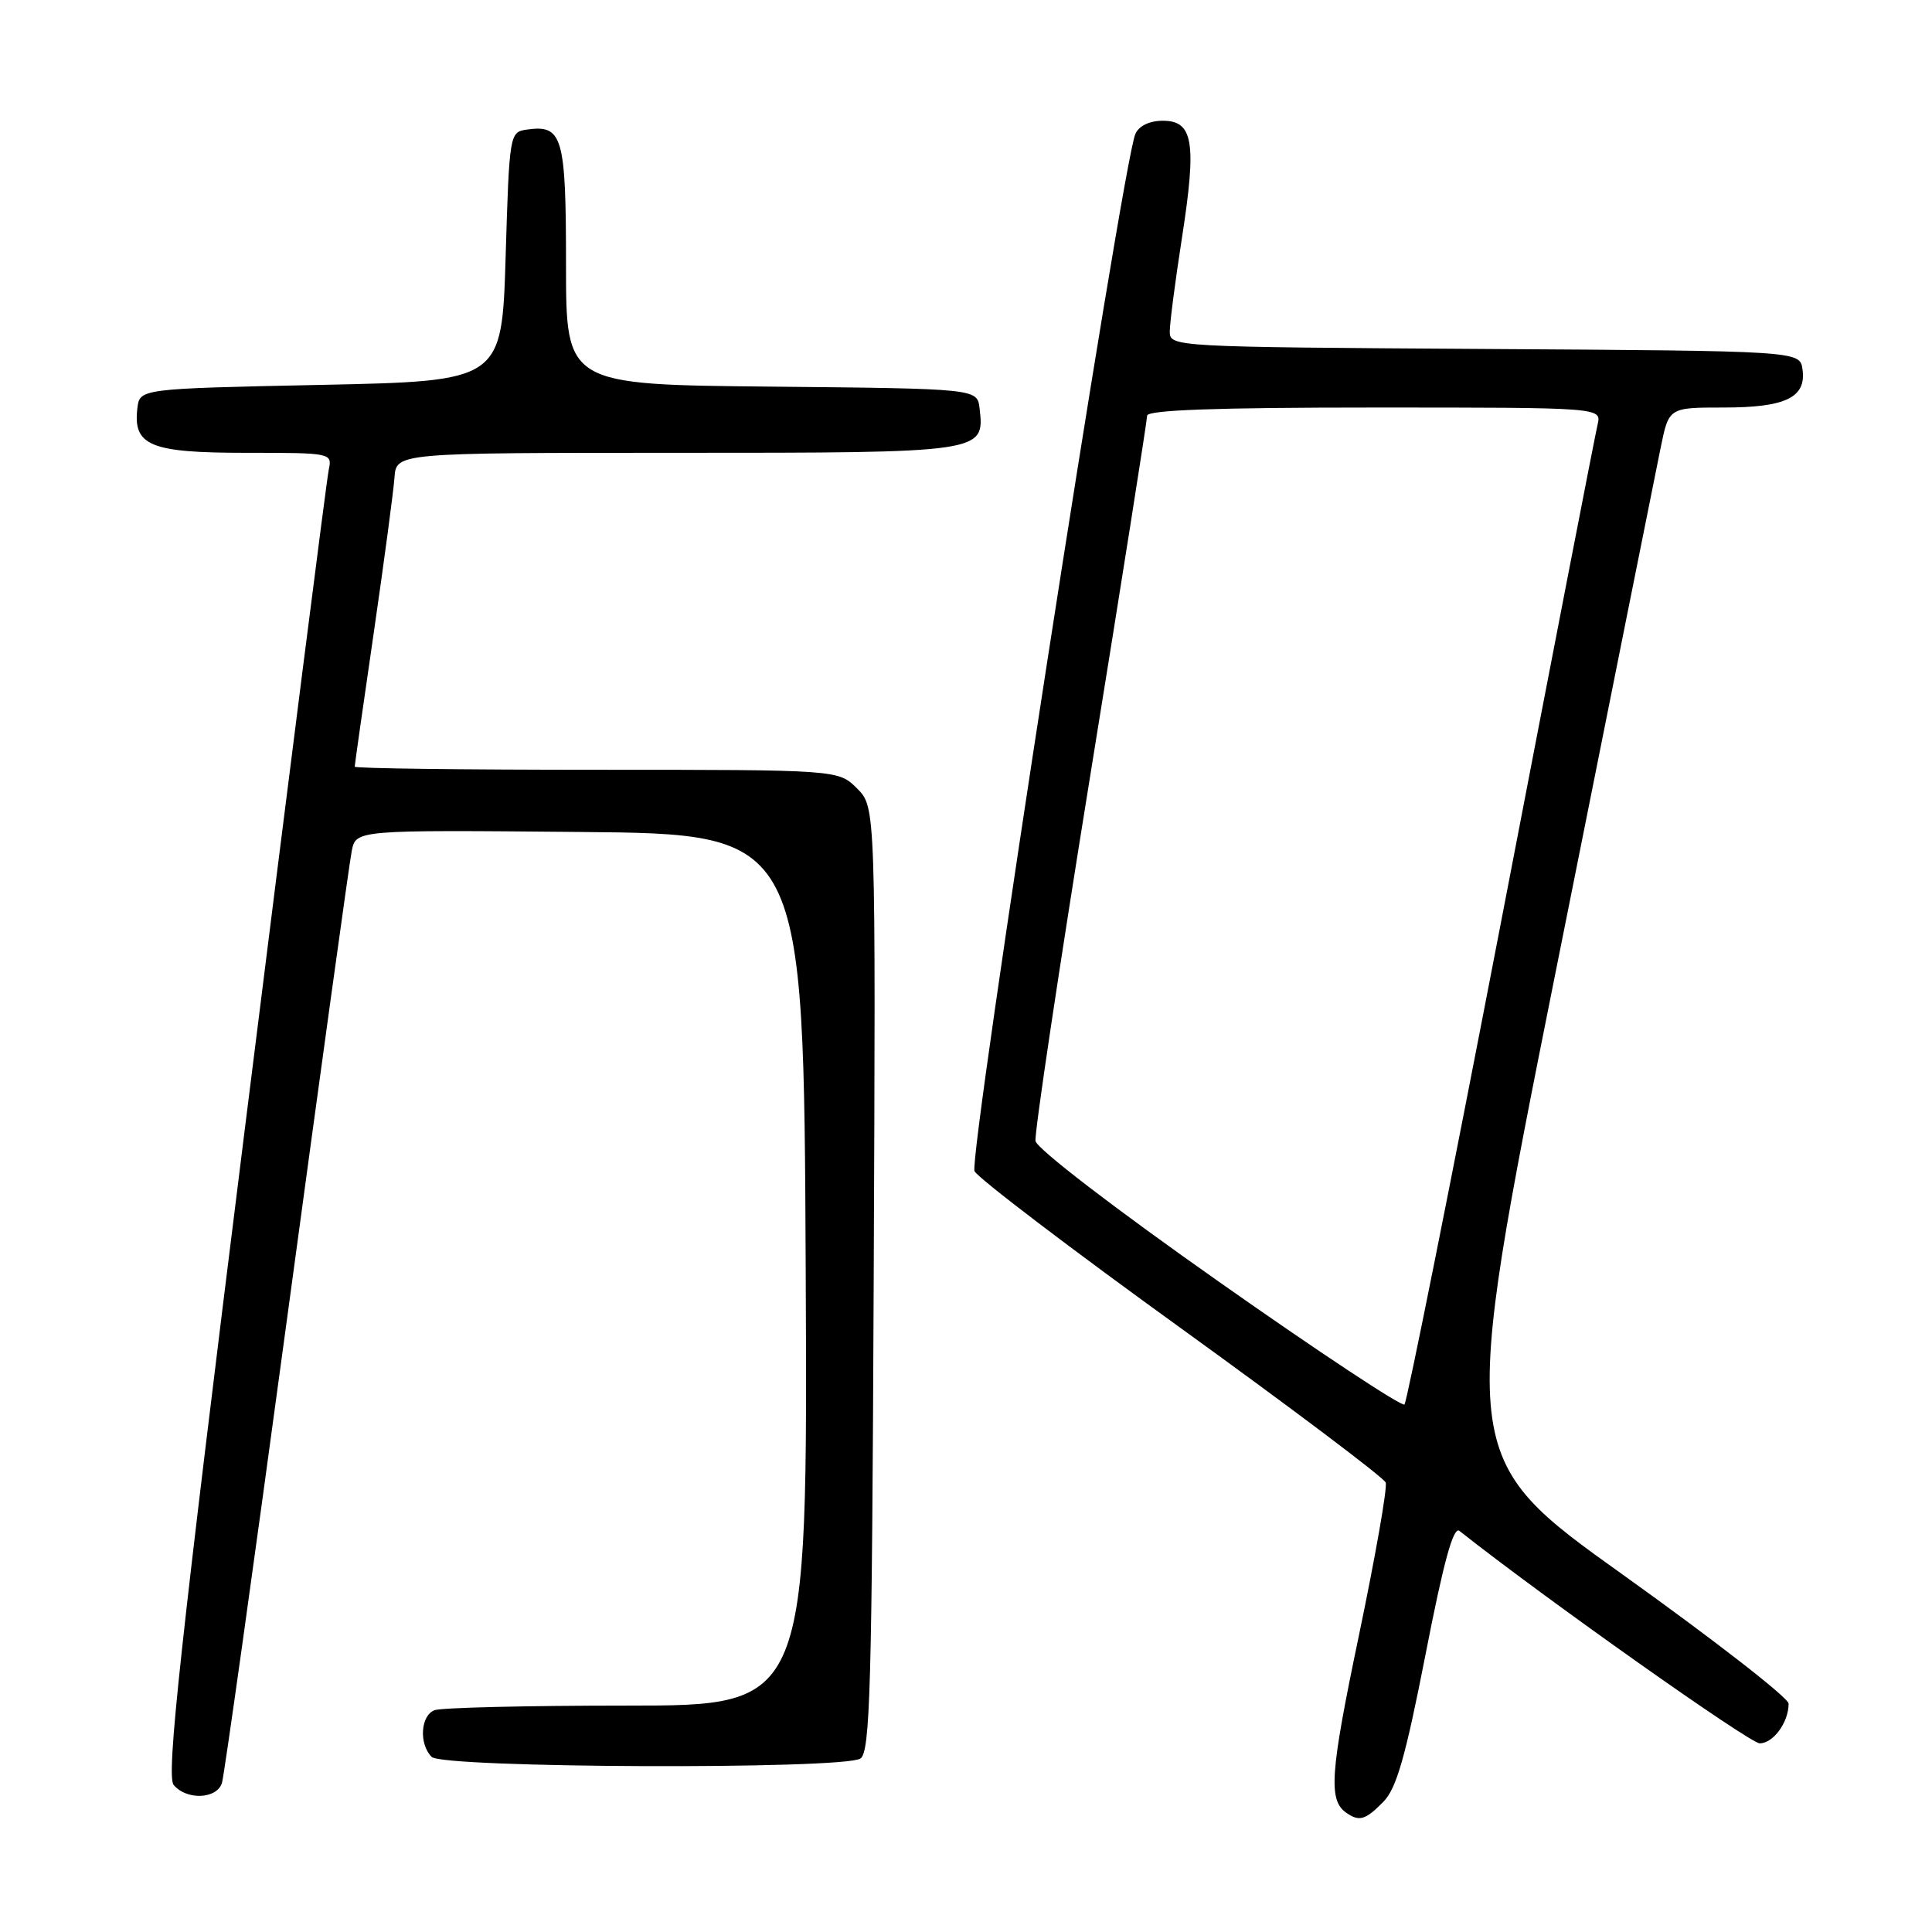 <?xml version="1.0" encoding="UTF-8" standalone="no"?>
<!DOCTYPE svg PUBLIC "-//W3C//DTD SVG 1.1//EN" "http://www.w3.org/Graphics/SVG/1.1/DTD/svg11.dtd" >
<svg xmlns="http://www.w3.org/2000/svg" xmlns:xlink="http://www.w3.org/1999/xlink" version="1.1" viewBox="0 0 256 256">
 <g >
 <path fill="currentColor"
d=" M 183.30 238.75 C 185.04 236.98 186.23 232.82 188.89 219.23 C 191.28 206.96 192.58 202.22 193.38 202.85 C 204.59 211.72 231.85 231.00 233.17 231.00 C 234.97 231.00 237.00 228.22 237.00 225.74 C 237.00 224.98 227.16 217.33 215.14 208.73 C 193.27 193.11 193.27 193.11 206.13 128.80 C 213.20 93.44 219.47 62.14 220.06 59.25 C 221.14 54.00 221.14 54.00 228.38 54.00 C 236.62 54.00 239.37 52.67 238.84 48.94 C 238.50 46.50 238.50 46.50 196.75 46.24 C 155.40 45.98 155.00 45.96 155.00 43.93 C 155.00 42.80 155.73 37.20 156.62 31.48 C 158.58 18.87 158.11 16.00 154.09 16.00 C 152.31 16.00 150.92 16.67 150.44 17.75 C 148.72 21.66 128.27 153.54 129.13 155.19 C 129.62 156.13 141.97 165.53 156.59 176.08 C 171.21 186.64 183.37 195.80 183.61 196.44 C 183.86 197.08 182.25 206.22 180.05 216.77 C 176.23 235.03 175.98 238.56 178.43 240.23 C 180.13 241.40 180.94 241.15 183.30 238.75 Z  M 29.41 236.25 C 29.71 235.29 33.57 207.73 38.00 175.00 C 42.43 142.27 46.30 114.26 46.61 112.74 C 47.17 109.97 47.17 109.97 76.83 110.24 C 106.50 110.50 106.50 110.50 106.76 168.25 C 107.02 226.00 107.02 226.00 83.09 226.00 C 69.93 226.00 58.45 226.27 57.58 226.61 C 55.72 227.32 55.49 231.09 57.20 232.80 C 58.69 234.29 111.67 234.49 114.00 233.02 C 115.30 232.20 115.54 223.83 115.77 169.51 C 116.04 106.95 116.04 106.95 113.57 104.48 C 111.09 102.00 111.09 102.00 79.05 102.00 C 61.42 102.00 47.00 101.82 47.00 101.59 C 47.00 101.37 48.13 93.40 49.52 83.88 C 50.90 74.36 52.14 65.10 52.27 63.29 C 52.50 60.00 52.50 60.00 89.68 60.00 C 130.42 60.00 130.48 59.99 129.80 54.12 C 129.50 51.50 129.50 51.50 102.25 51.23 C 75.00 50.97 75.00 50.97 75.00 35.11 C 75.00 18.04 74.55 16.50 69.81 17.17 C 67.53 17.50 67.49 17.70 67.00 34.00 C 66.50 50.50 66.50 50.50 42.50 51.00 C 18.50 51.50 18.50 51.50 18.20 54.12 C 17.62 59.06 19.93 60.00 32.59 60.00 C 43.94 60.00 44.03 60.02 43.56 62.25 C 43.29 63.49 38.28 102.87 32.42 149.76 C 23.85 218.38 22.01 235.31 23.01 236.51 C 24.71 238.57 28.74 238.40 29.41 236.25 Z  M 161.50 169.83 C 147.80 160.20 137.37 152.20 137.21 151.19 C 137.05 150.22 140.31 128.44 144.46 102.79 C 148.61 77.15 152.00 55.68 152.00 55.08 C 152.00 54.33 161.17 54.00 182.11 54.00 C 212.22 54.00 212.22 54.00 211.69 56.25 C 211.39 57.49 205.65 87.08 198.93 122.00 C 192.20 156.93 186.43 185.77 186.10 186.10 C 185.77 186.44 174.70 179.12 161.50 169.83 Z "/>
</g>
</svg>
